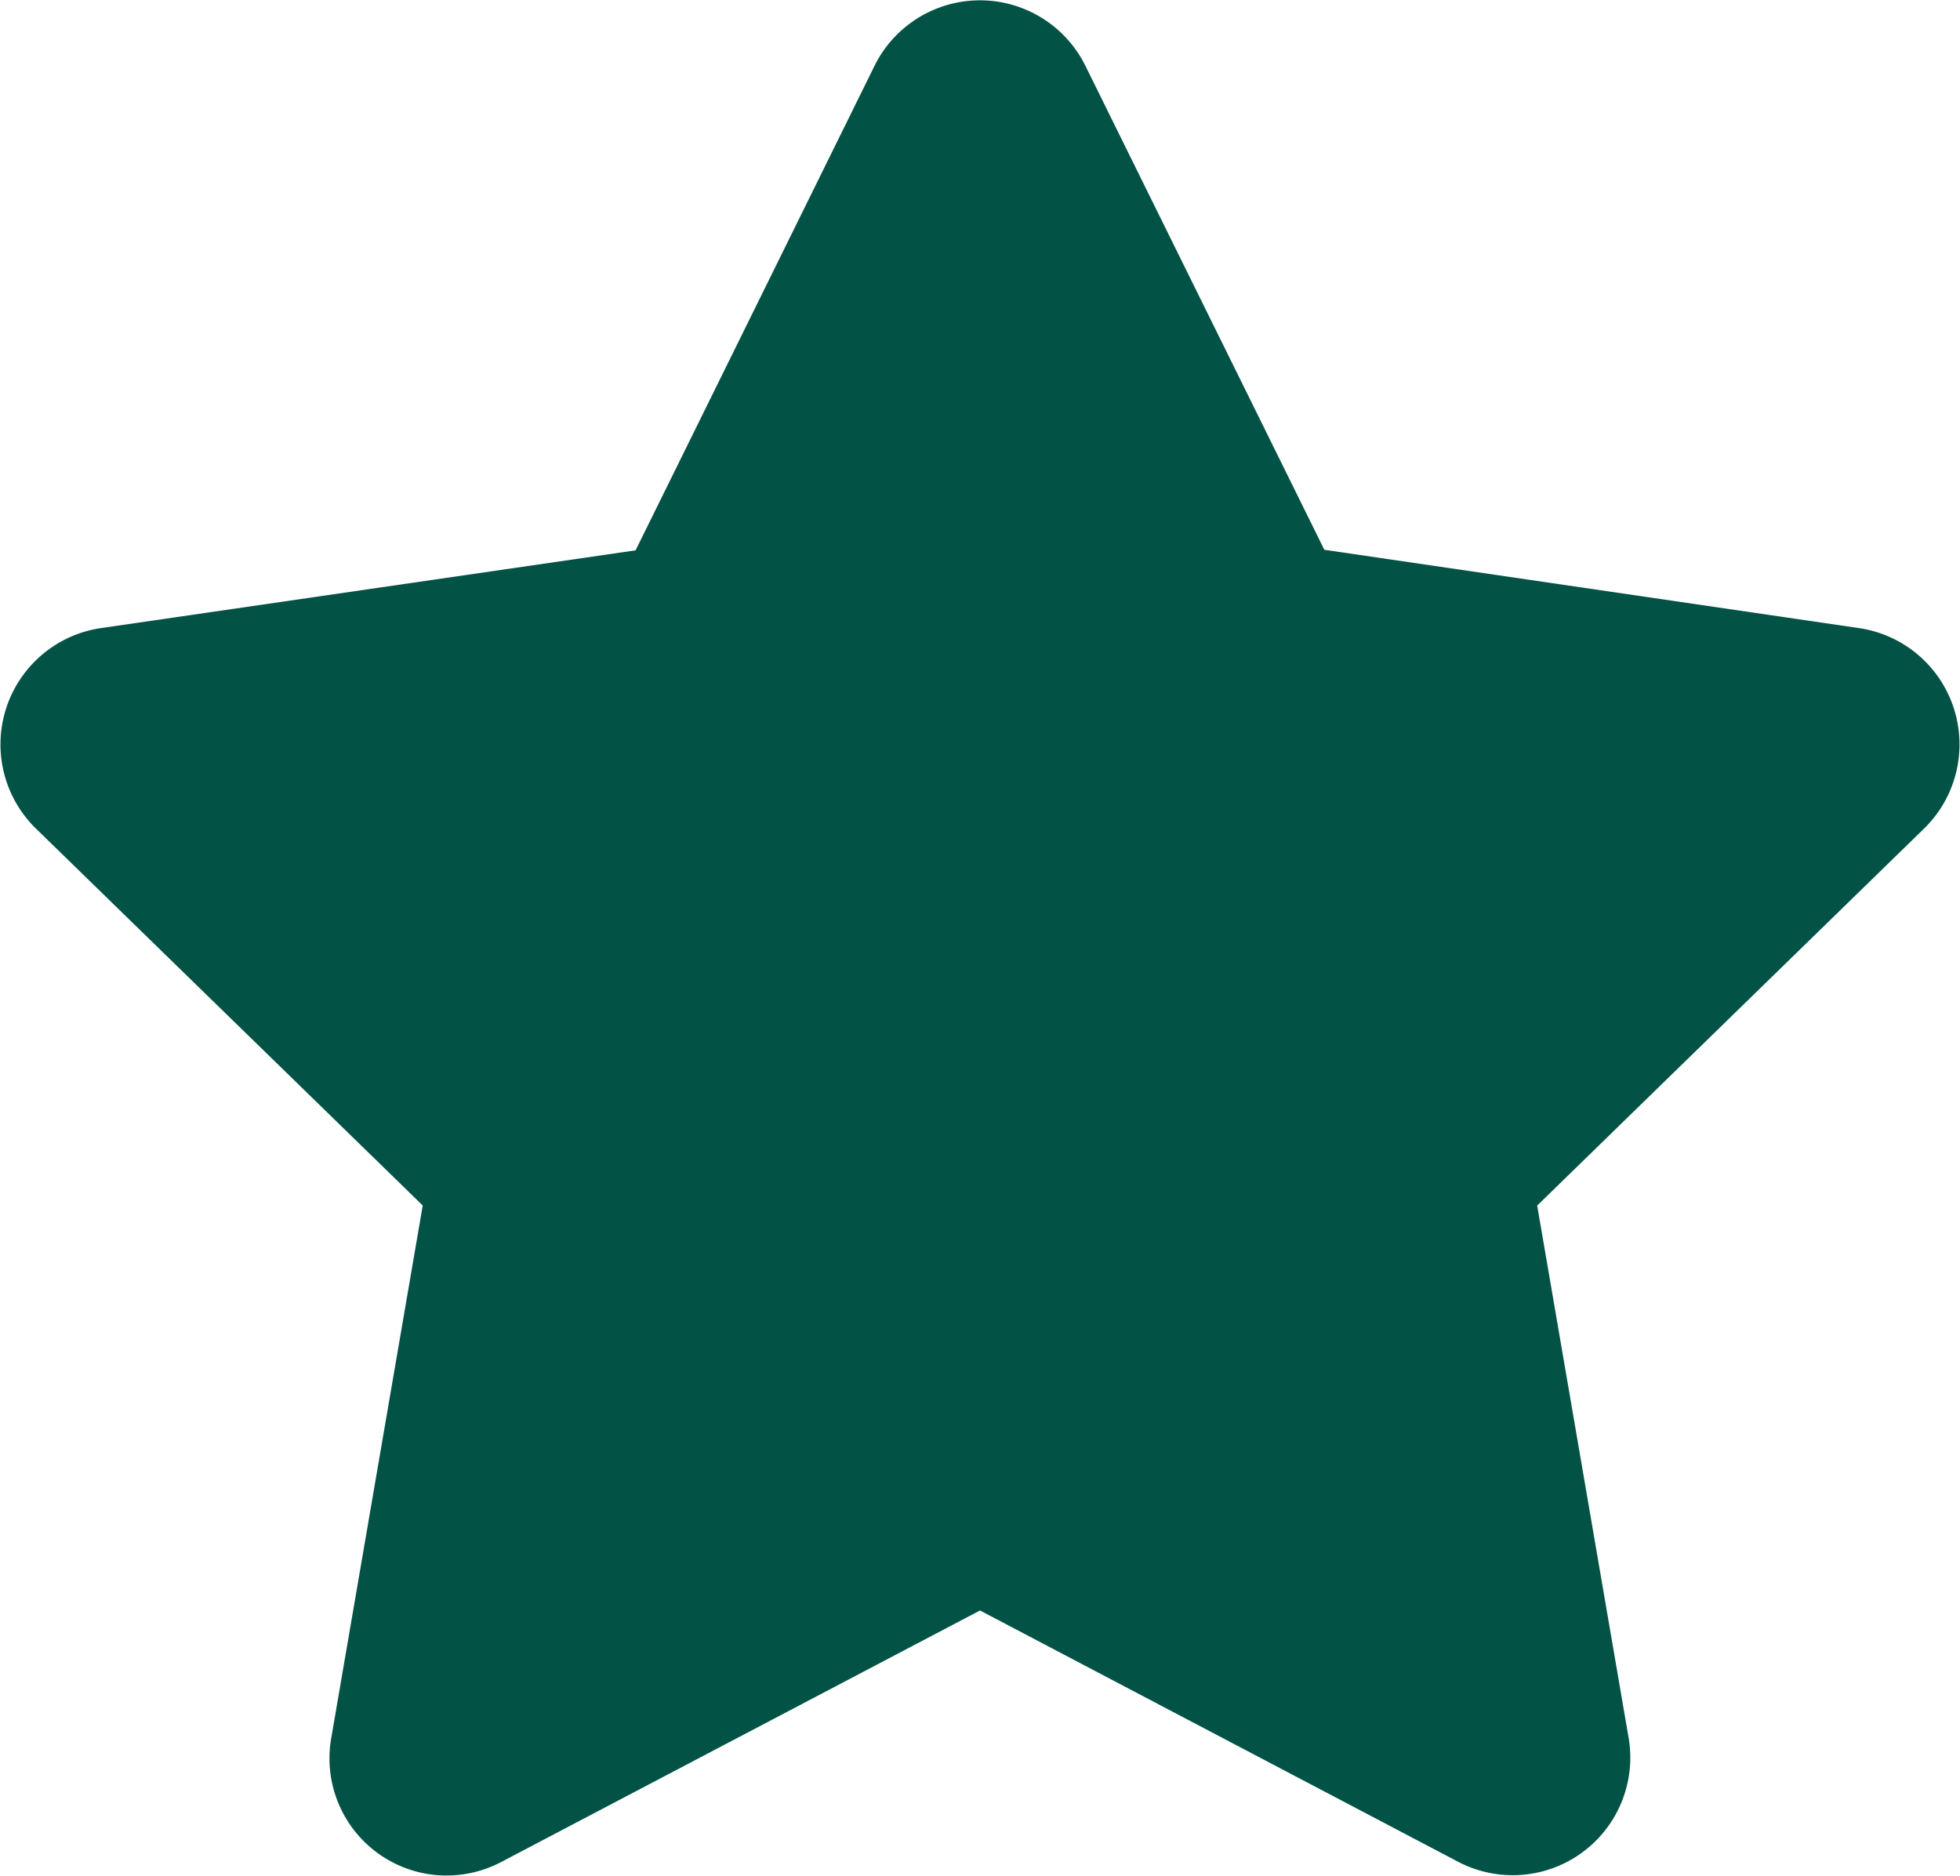 <svg xmlns="http://www.w3.org/2000/svg" width="25" height="23.928" viewBox="0 0 25 23.928">
  <path id="star" d="M31.658.82,28.607,7.007,21.78,8a1.5,1.5,0,0,0-.827,2.551l4.939,4.813-1.168,6.8a1.494,1.494,0,0,0,2.168,1.575L33,20.53l6.107,3.21a1.5,1.5,0,0,0,2.168-1.575l-1.168-6.8,4.939-4.813A1.5,1.5,0,0,0,44.219,8l-6.827-1L34.341.82A1.5,1.5,0,0,0,31.658.82Z" transform="translate(-20.5 0.013)" fill="#025245"/>
</svg>
